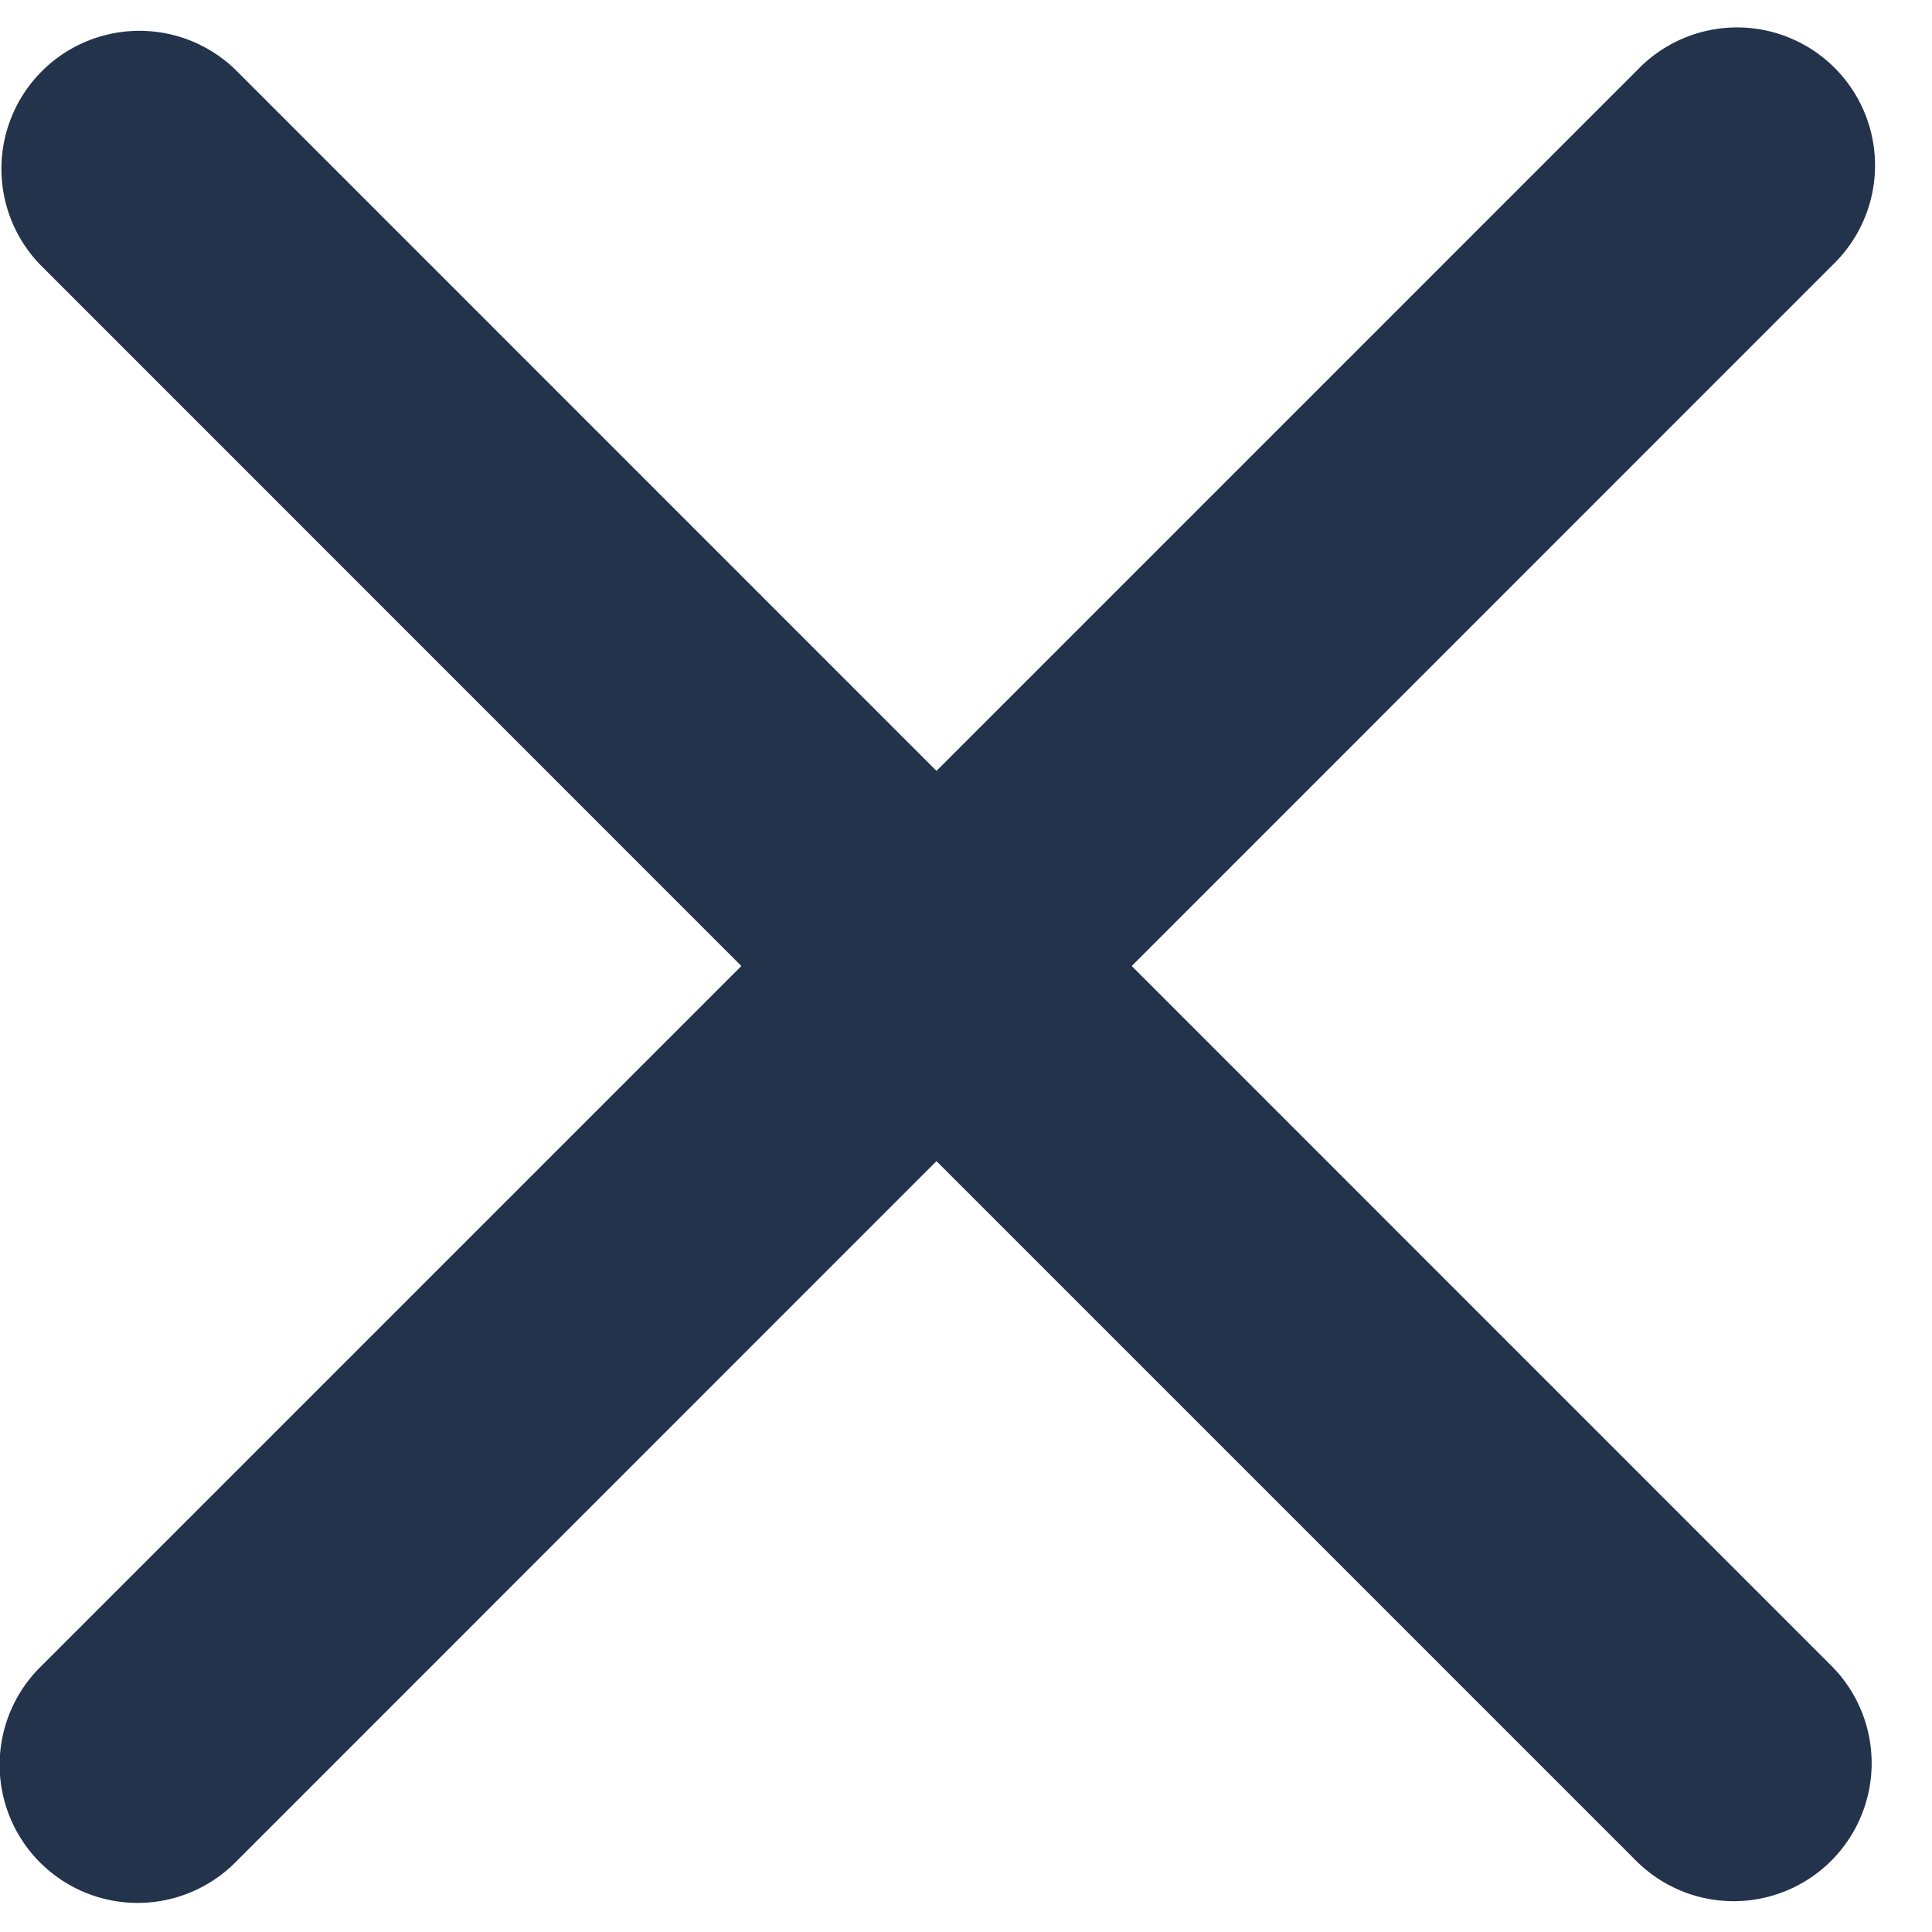 <svg xmlns="http://www.w3.org/2000/svg" width="14" height="14" viewBox="0 0 14 14">
    <path fill="#24334C" fill-rule="nonzero" d="M5.372 7L.291 1.918A1 1 0 0 1 1.705.504l5.081 5.082L11.868.504a1 1 0 1 1 1.414 1.414L8.201 7l5.081 5.082a1 1 0 0 1-1.414 1.414L6.786 8.414l-5.081 5.082A1 1 0 1 1 .29 12.082L5.372 7z"/>
</svg>
